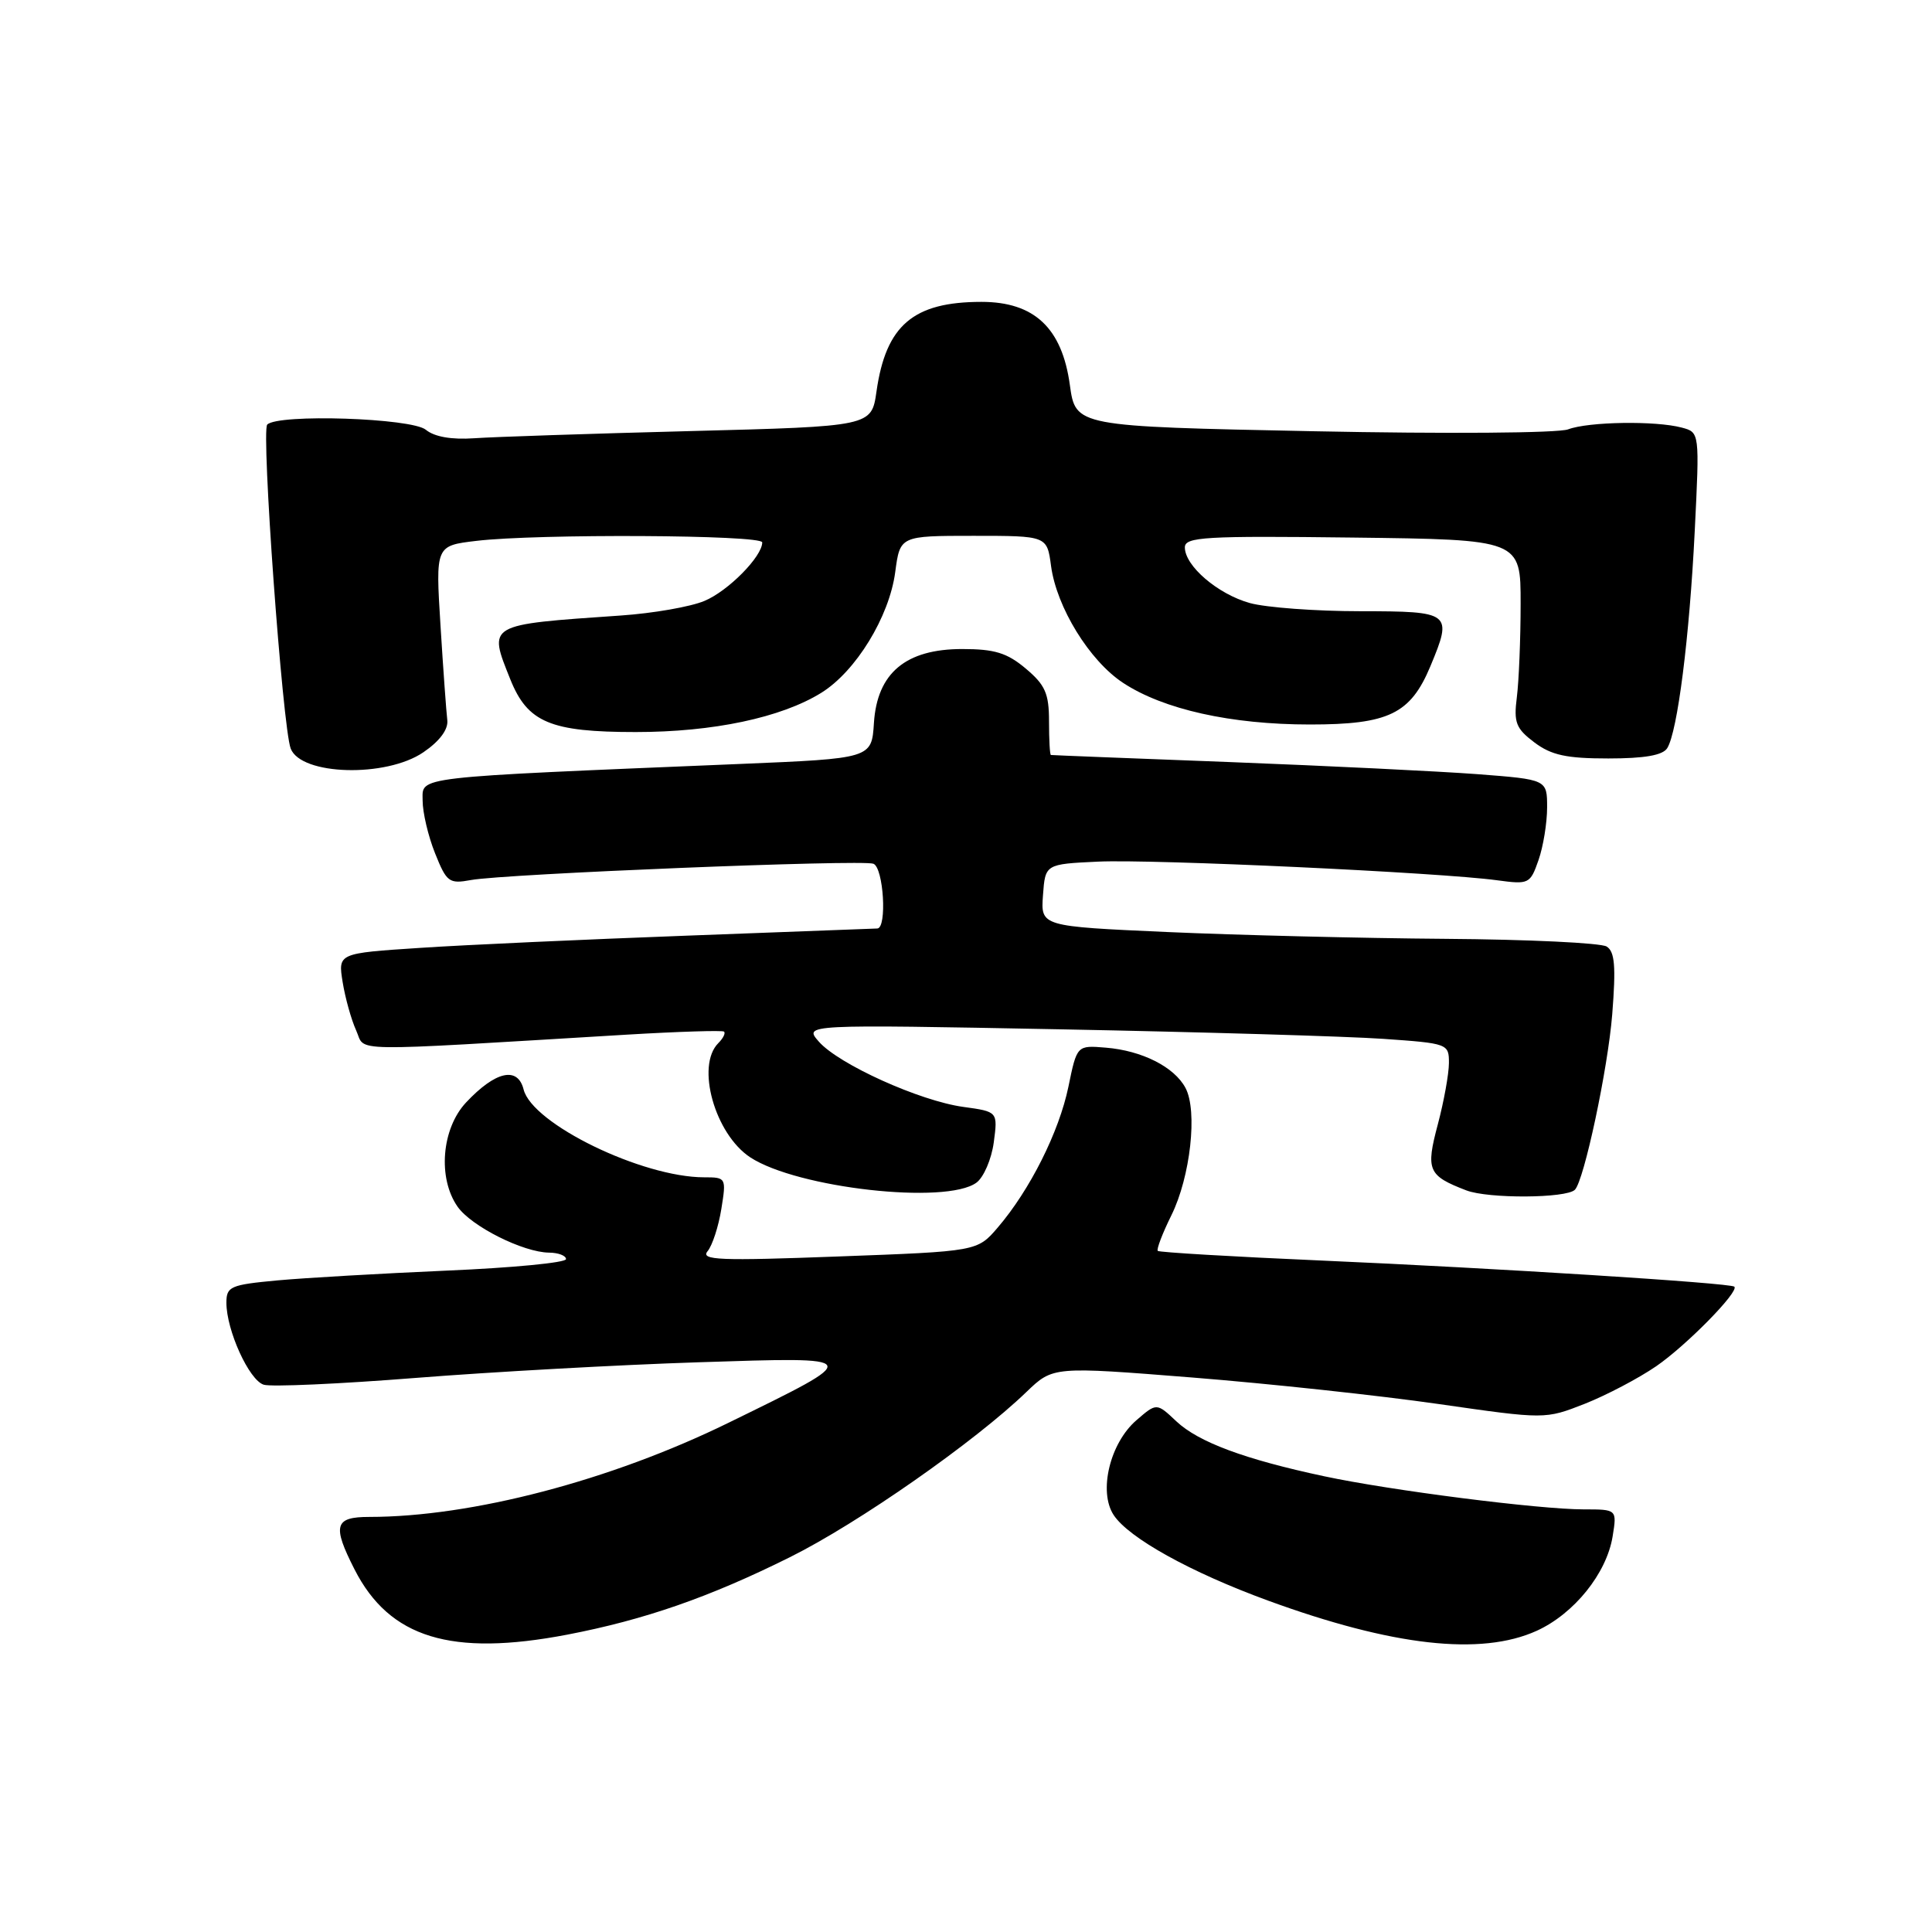 <?xml version="1.0" encoding="UTF-8" standalone="no"?>
<!DOCTYPE svg PUBLIC "-//W3C//DTD SVG 1.1//EN" "http://www.w3.org/Graphics/SVG/1.1/DTD/svg11.dtd" >
<svg xmlns="http://www.w3.org/2000/svg" xmlns:xlink="http://www.w3.org/1999/xlink" version="1.1" viewBox="0 0 256 256">
 <g >
 <path fill="currentColor"
d=" M 75.16 216.60 C 85.41 214.63 93.99 211.65 104.66 206.34 C 113.70 201.85 129.17 191.04 136.01 184.44 C 139.53 181.06 139.53 181.06 158.01 182.53 C 168.18 183.34 182.85 184.92 190.62 186.04 C 204.74 188.07 204.74 188.07 209.99 186.01 C 212.87 184.87 217.13 182.63 219.46 181.03 C 223.47 178.27 230.48 171.13 229.81 170.49 C 229.30 170.00 198.07 168.03 175.13 167.03 C 163.38 166.52 153.61 165.94 153.41 165.75 C 153.22 165.55 154.03 163.43 155.21 161.04 C 157.74 155.93 158.71 147.19 157.08 144.15 C 155.60 141.37 151.31 139.21 146.53 138.82 C 142.70 138.50 142.70 138.50 141.57 144.00 C 140.33 149.99 136.47 157.68 132.21 162.65 C 129.50 165.81 129.50 165.81 111.05 166.49 C 95.36 167.08 92.78 166.98 93.76 165.79 C 94.39 165.03 95.21 162.51 95.58 160.20 C 96.25 156.06 96.21 156.00 93.31 156.00 C 85.07 156.00 70.52 148.92 69.38 144.36 C 68.60 141.26 65.65 141.93 61.75 146.09 C 58.51 149.56 57.98 156.10 60.63 159.89 C 62.46 162.50 69.32 165.94 72.75 165.98 C 73.99 165.99 75.00 166.38 75.00 166.84 C 75.00 167.31 67.91 167.99 59.25 168.36 C 50.59 168.74 40.46 169.32 36.75 169.66 C 30.52 170.24 30.00 170.47 30.00 172.62 C 30.00 176.27 33.00 182.87 34.94 183.48 C 35.91 183.79 44.98 183.38 55.10 182.58 C 65.22 181.78 82.05 180.85 92.50 180.51 C 114.67 179.79 114.62 179.68 96.50 188.54 C 80.90 196.18 62.49 201.00 48.93 201.00 C 44.32 201.00 44.01 202.13 46.98 207.96 C 51.61 217.04 59.78 219.54 75.16 216.60 Z  M 203.62 216.09 C 208.58 213.83 212.88 208.49 213.68 203.59 C 214.26 200.00 214.26 200.00 209.84 200.00 C 203.95 200.00 184.23 197.49 175.45 195.61 C 164.94 193.37 158.81 191.09 155.88 188.34 C 153.26 185.87 153.26 185.87 150.58 188.19 C 147.07 191.22 145.53 197.63 147.56 200.74 C 149.56 203.79 157.77 208.34 168.00 212.08 C 184.52 218.12 196.24 219.44 203.62 216.09 Z  M 208.68 157.65 C 209.90 156.43 213.05 141.64 213.63 134.39 C 214.13 128.03 213.97 126.10 212.89 125.42 C 212.12 124.94 202.50 124.48 191.50 124.40 C 180.50 124.32 163.94 123.91 154.70 123.50 C 137.90 122.75 137.90 122.75 138.20 118.63 C 138.50 114.50 138.50 114.50 145.50 114.17 C 152.82 113.83 190.84 115.61 198.37 116.64 C 202.58 117.21 202.76 117.13 203.86 113.97 C 204.49 112.17 205.00 109.03 205.00 106.99 C 205.00 103.29 205.00 103.29 195.75 102.58 C 190.66 102.20 175.93 101.48 163.00 100.98 C 150.07 100.49 139.39 100.07 139.25 100.04 C 139.11 100.02 139.00 98.02 139.00 95.59 C 139.00 91.89 138.50 90.76 135.92 88.59 C 133.45 86.51 131.79 86.00 127.50 86.00 C 120.02 86.00 116.23 89.17 115.80 95.79 C 115.50 100.50 115.50 100.50 98.00 101.23 C 54.22 103.05 56.00 102.85 56.00 106.08 C 56.00 107.66 56.74 110.81 57.65 113.07 C 59.18 116.90 59.51 117.14 62.40 116.61 C 66.85 115.79 114.21 113.87 115.73 114.45 C 117.08 114.97 117.56 122.97 116.25 123.03 C 115.84 123.05 104.47 123.48 91.00 123.98 C 77.53 124.48 61.62 125.20 55.65 125.60 C 44.79 126.31 44.79 126.31 45.40 130.12 C 45.74 132.22 46.54 135.10 47.19 136.53 C 48.52 139.43 45.12 139.37 83.00 137.10 C 89.88 136.69 95.70 136.51 95.93 136.69 C 96.17 136.88 95.83 137.57 95.18 138.22 C 92.18 141.22 94.72 150.27 99.42 153.36 C 105.65 157.43 125.37 159.65 129.38 156.71 C 130.34 156.01 131.38 153.60 131.68 151.37 C 132.22 147.30 132.22 147.30 127.64 146.67 C 121.88 145.88 111.14 141.03 108.50 138.02 C 106.50 135.74 106.50 135.74 140.50 136.39 C 159.20 136.75 178.44 137.32 183.25 137.65 C 191.87 138.25 192.00 138.30 191.99 140.88 C 191.98 142.32 191.32 145.97 190.52 148.98 C 188.90 155.06 189.21 155.78 194.29 157.73 C 197.20 158.85 207.54 158.79 208.68 157.65 Z  M 56.10 99.68 C 58.27 98.20 59.41 96.65 59.27 95.43 C 59.14 94.37 58.73 88.73 58.37 82.91 C 57.71 72.31 57.71 72.31 63.11 71.67 C 71.10 70.71 101.00 70.86 101.00 71.87 C 101.00 73.74 96.49 78.32 93.33 79.63 C 91.50 80.40 86.52 81.27 82.25 81.56 C 64.43 82.79 64.67 82.65 67.62 90.02 C 69.91 95.73 72.93 97.00 84.24 97.00 C 94.48 97.00 103.49 95.10 108.81 91.81 C 113.40 88.97 117.83 81.74 118.62 75.82 C 119.26 71.00 119.26 71.00 129.00 71.00 C 138.74 71.00 138.74 71.00 139.27 75.00 C 140.01 80.48 144.36 87.55 148.81 90.48 C 154.16 94.00 163.11 96.00 173.58 96.00 C 184.00 96.00 186.89 94.60 189.53 88.29 C 192.50 81.16 192.30 81.00 180.25 80.99 C 174.34 80.99 167.76 80.50 165.62 79.91 C 161.37 78.73 157.00 74.99 157.00 72.53 C 157.00 71.15 159.62 70.99 179.25 71.23 C 201.50 71.50 201.50 71.50 201.49 80.00 C 201.49 84.67 201.26 90.24 200.99 92.38 C 200.56 95.75 200.87 96.53 203.32 98.38 C 205.57 100.07 207.57 100.50 213.11 100.50 C 217.92 100.50 220.33 100.08 220.92 99.13 C 222.28 96.93 223.86 84.49 224.56 70.39 C 225.21 57.29 225.21 57.29 222.85 56.66 C 219.38 55.73 210.48 55.87 207.79 56.89 C 206.47 57.39 191.73 57.50 173.99 57.14 C 142.52 56.50 142.52 56.50 141.76 51.00 C 140.72 43.45 137.04 40.00 130.05 40.00 C 121.02 40.00 117.39 43.09 116.14 51.87 C 115.48 56.50 115.48 56.50 91.49 57.12 C 78.30 57.46 65.40 57.89 62.84 58.07 C 59.83 58.28 57.56 57.88 56.43 56.95 C 54.55 55.39 36.85 54.81 35.41 56.26 C 34.59 57.08 37.44 96.39 38.52 99.19 C 39.89 102.75 51.15 103.06 56.10 99.68 Z "/>
</g>
</svg>